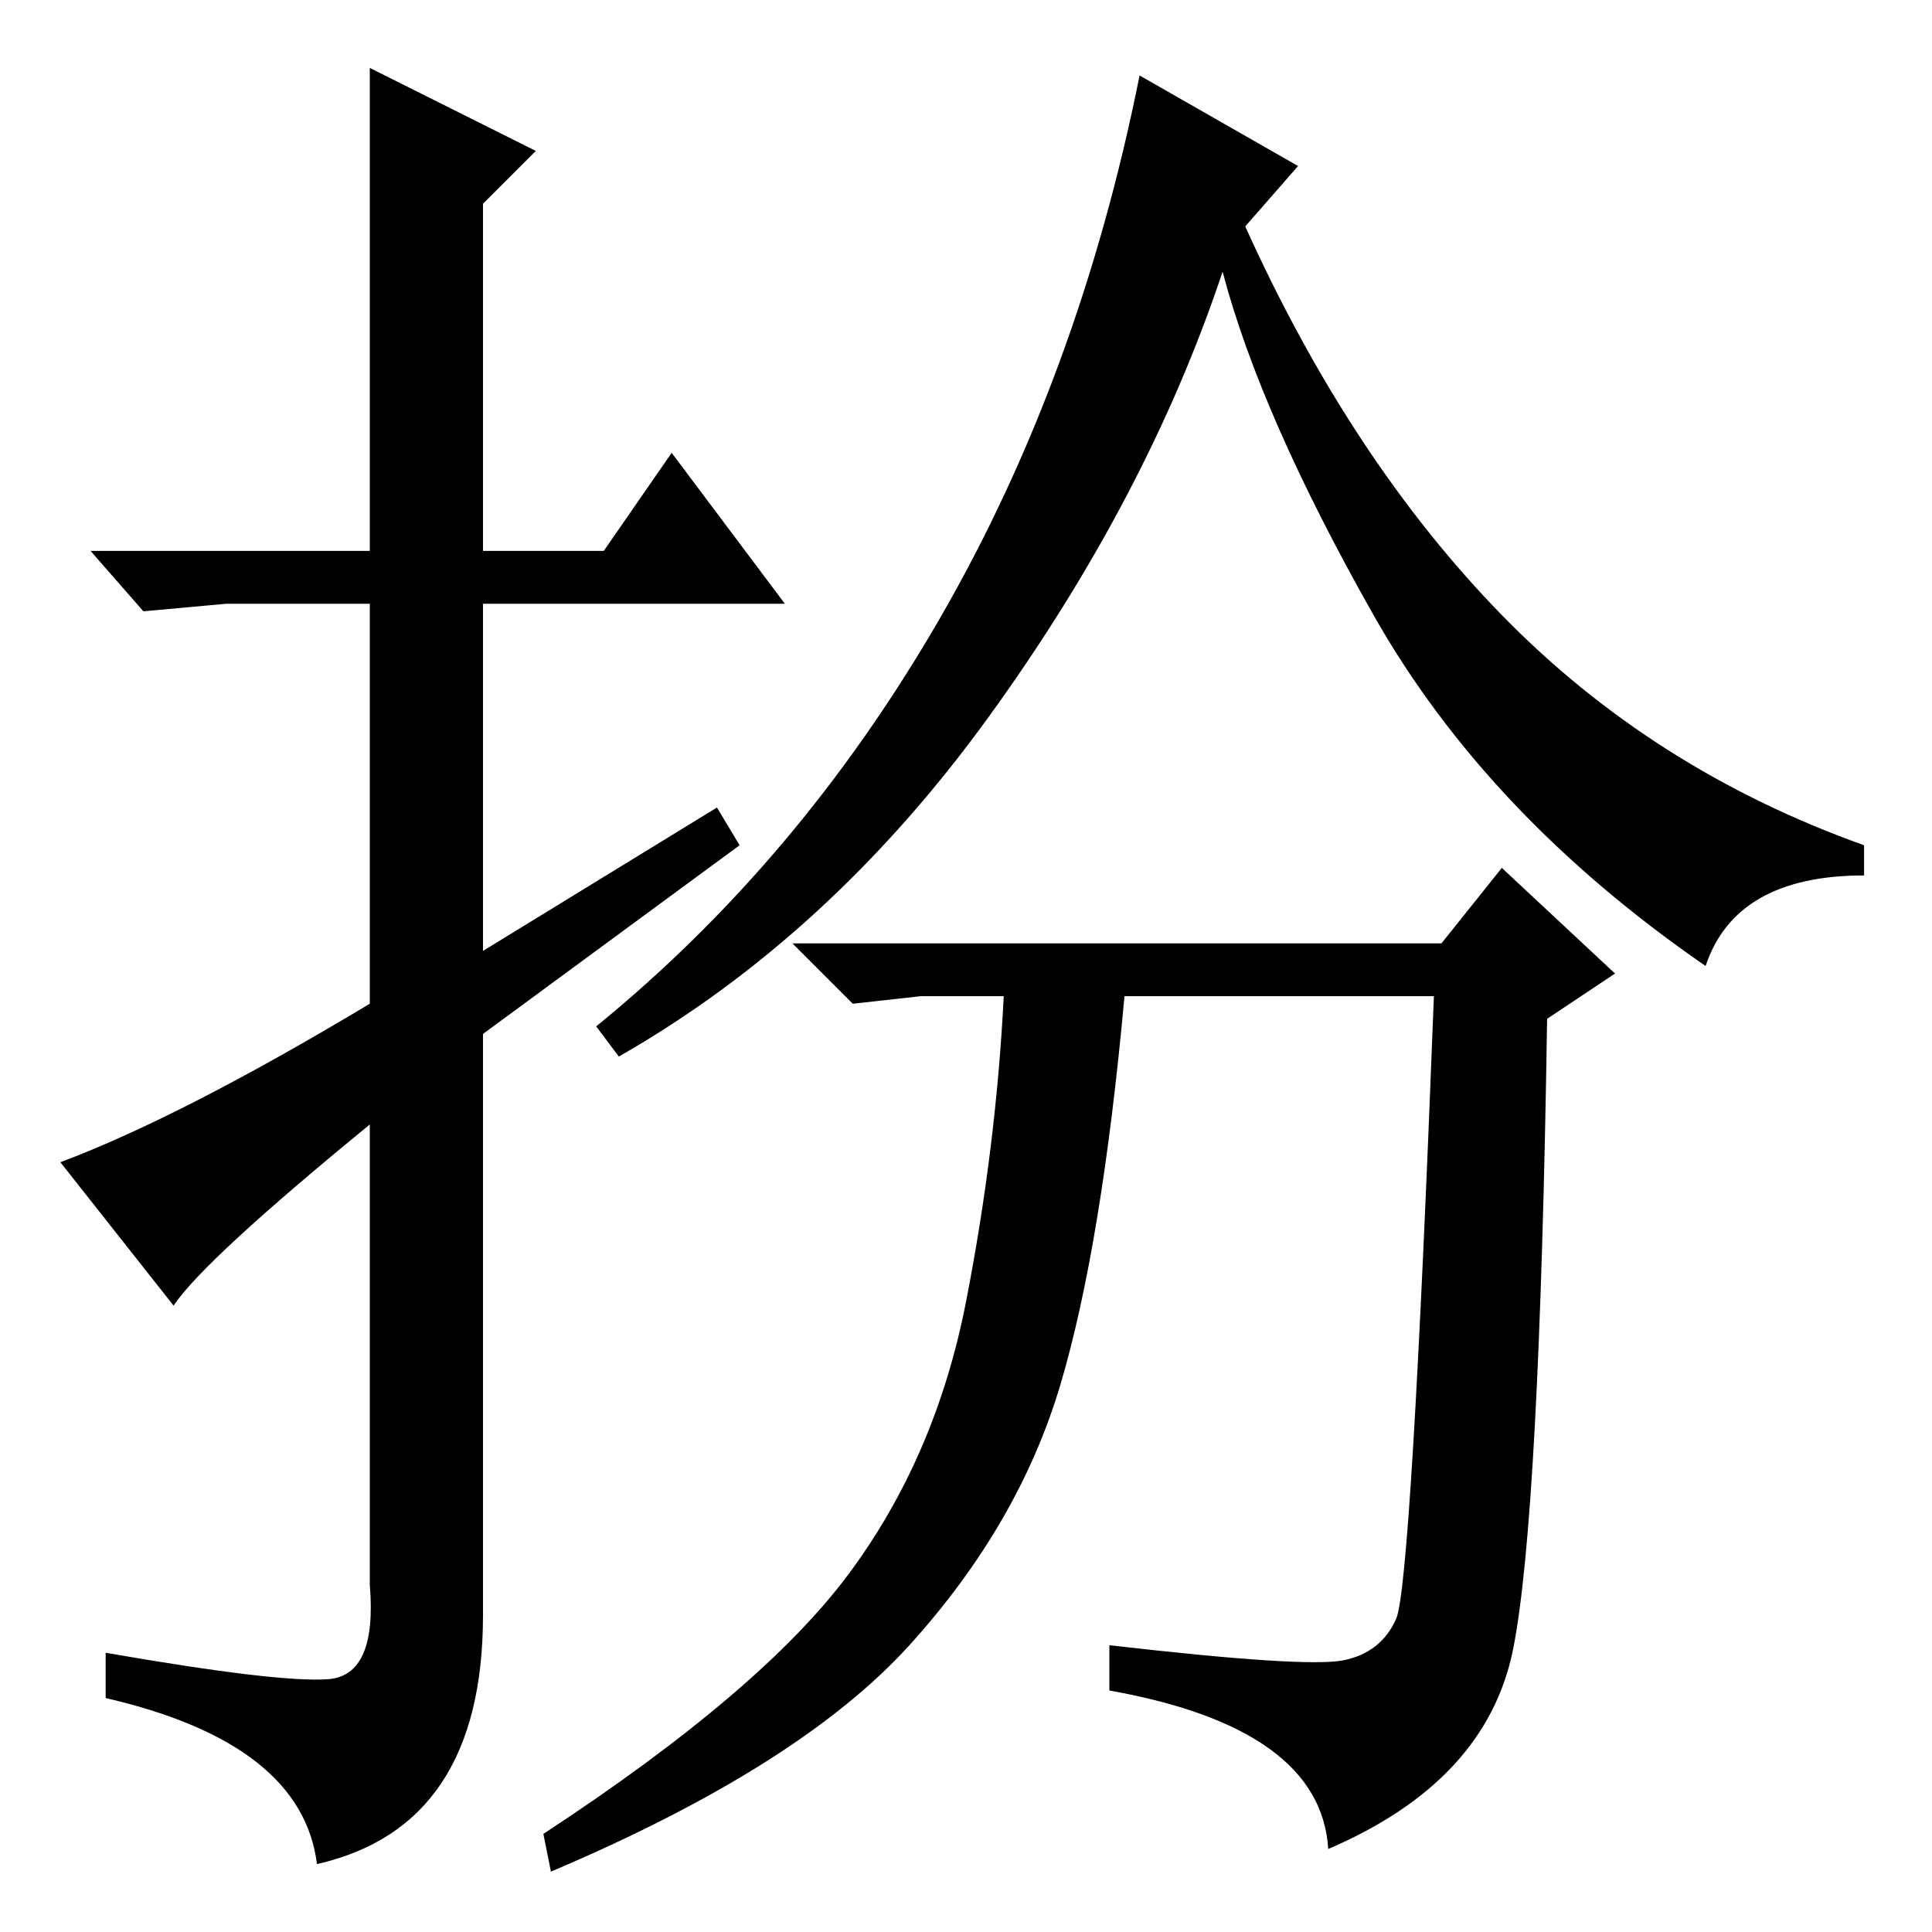 <?xml version="1.0" standalone="no"?>
<!DOCTYPE svg PUBLIC "-//W3C//DTD SVG 1.1//EN" "http://www.w3.org/Graphics/SVG/1.1/DTD/svg11.dtd" >
<svg xmlns="http://www.w3.org/2000/svg" xmlns:xlink="http://www.w3.org/1999/xlink" version="1.1" viewBox="0 -36 256 256">
  <g transform="matrix(1 0 0 -1 0 220)">
   <path fill="currentColor"
d="M191 131l8 10l15 -14l-9 -6q-1 -66 -4.5 -83.5t-24.5 -26.5q-1 16 -29 21v6q26 -3 31 -2t7 5.5t5 82.5h-41q-3 -33 -8.5 -51.5t-20 -34.5t-47.5 -30l-1 5q29 19 40.5 34.5t15.5 36t5 40.5h-11l-9 -1l-8 8h86zM23 83l-15 19q16 6 41 21v53h-19l-11 -1l-7 8h37v64l22 -11
l-7 -7v-46h16l9 13l15 -20h-40v-46l31 19l3 -5l-34 -25v-77q0 -28 -22 -33q-2 16 -28 22v6q23 -4 29.5 -3.5t5.5 12.5v61q-22 -18 -26 -24zM172 234l-7 -8q14 -31 34 -51.5t48 -30.5v-4q-17 0 -21 -12q-29 20 -44 46.5t-20 45.5q-10 -30 -31 -59t-49 -45l-3 4q27 22 45.5 54
t26.5 72z" />
  </g>

</svg>
